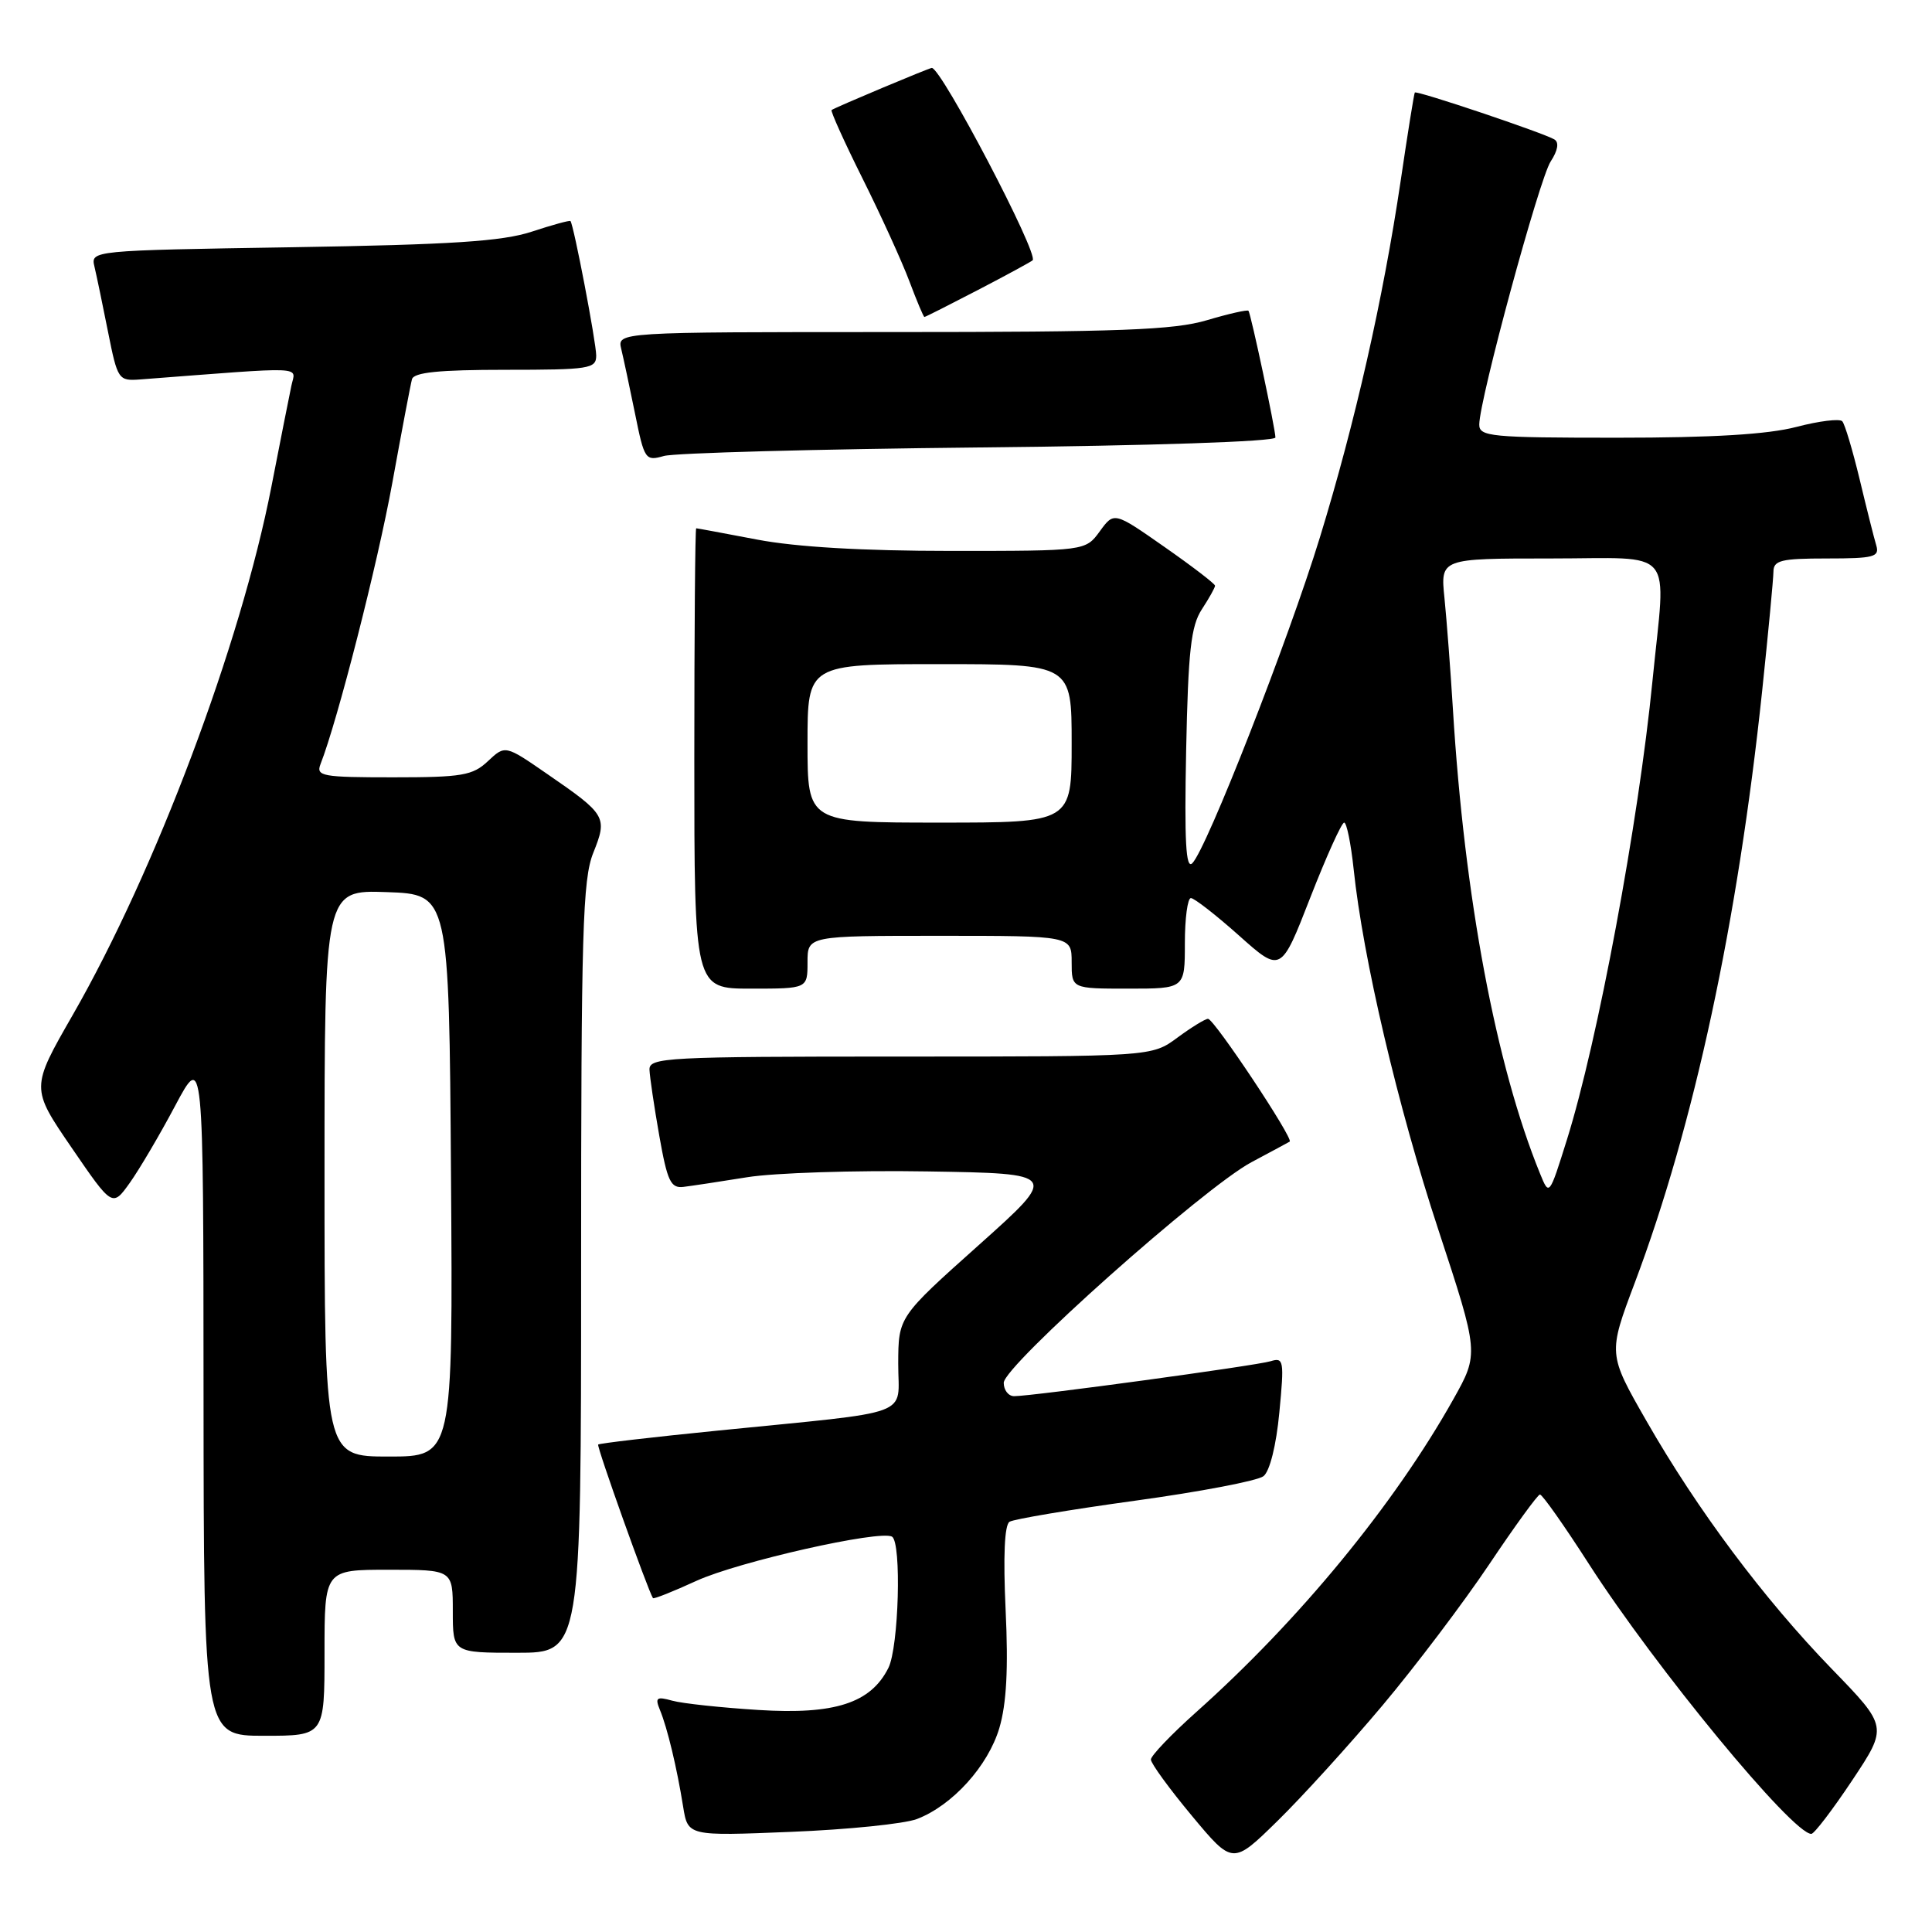 <?xml version="1.0" encoding="UTF-8" standalone="no"?>
<!DOCTYPE svg PUBLIC "-//W3C//DTD SVG 1.1//EN" "http://www.w3.org/Graphics/SVG/1.1/DTD/svg11.dtd" >
<svg xmlns="http://www.w3.org/2000/svg" xmlns:xlink="http://www.w3.org/1999/xlink" version="1.1" viewBox="0 0 256 256">
 <g >
 <path fill="currentColor"
d=" M 183.17 226.00 C 187.56 220.78 193.93 212.35 197.33 207.28 C 200.72 202.22 203.75 198.05 204.05 198.03 C 204.36 198.02 207.28 202.16 210.54 207.24 C 219.38 220.99 237.52 243.00 240.01 243.00 C 240.39 243.00 242.83 239.80 245.43 235.90 C 250.15 228.80 250.15 228.80 242.73 221.15 C 233.69 211.82 224.91 200.07 218.15 188.26 C 213.07 179.39 213.07 179.39 216.63 169.94 C 224.46 149.15 230.26 122.19 233.50 91.50 C 234.31 83.80 234.98 76.71 234.99 75.75 C 235.00 74.25 236.01 74.00 242.07 74.00 C 248.33 74.00 249.08 73.80 248.61 72.25 C 248.32 71.29 247.33 67.35 246.41 63.50 C 245.48 59.65 244.45 56.19 244.11 55.82 C 243.78 55.45 241.04 55.78 238.03 56.57 C 234.25 57.56 226.91 58.00 214.28 58.00 C 197.53 58.00 196.00 57.85 196.01 56.25 C 196.03 52.93 203.97 23.70 205.47 21.40 C 206.42 19.95 206.61 18.87 205.97 18.48 C 204.61 17.64 187.70 11.95 187.47 12.26 C 187.37 12.39 186.52 17.68 185.59 24.00 C 183.27 39.61 179.57 55.97 174.89 71.22 C 170.70 84.87 159.86 112.56 157.98 114.39 C 157.13 115.22 156.93 111.46 157.17 99.45 C 157.44 86.23 157.81 82.94 159.25 80.74 C 160.21 79.27 161.00 77.86 161.00 77.61 C 161.00 77.36 157.99 75.05 154.31 72.48 C 147.62 67.80 147.62 67.80 145.73 70.40 C 143.83 73.00 143.83 73.00 126.00 73.00 C 114.31 73.00 105.48 72.48 100.34 71.50 C 96.03 70.68 92.39 70.00 92.25 70.00 C 92.11 70.00 92.00 83.72 92.00 100.50 C 92.00 131.00 92.00 131.00 99.50 131.00 C 107.00 131.00 107.00 131.00 107.00 127.50 C 107.00 124.00 107.00 124.00 124.50 124.00 C 142.00 124.00 142.00 124.00 142.00 127.50 C 142.00 131.00 142.00 131.00 149.50 131.00 C 157.00 131.00 157.00 131.00 157.00 125.00 C 157.00 121.70 157.36 119.00 157.80 119.00 C 158.24 119.00 161.11 121.23 164.17 123.96 C 169.73 128.92 169.73 128.92 173.61 118.96 C 175.75 113.48 177.77 109.00 178.11 109.00 C 178.44 109.00 179.00 111.76 179.36 115.12 C 180.59 126.92 185.22 146.65 190.58 162.92 C 195.98 179.34 195.98 179.34 192.57 185.42 C 184.74 199.37 172.16 214.68 158.52 226.85 C 155.21 229.81 152.50 232.64 152.50 233.15 C 152.50 233.66 154.94 237.01 157.92 240.59 C 163.34 247.10 163.34 247.10 169.26 241.30 C 172.52 238.11 178.78 231.22 183.17 226.00 Z  M 121.50 241.03 C 126.20 239.23 130.92 234.01 132.42 228.97 C 133.37 225.74 133.62 221.11 133.25 213.33 C 132.92 206.21 133.10 202.06 133.77 201.64 C 134.34 201.29 141.83 200.03 150.41 198.85 C 159.00 197.67 166.65 196.21 167.42 195.60 C 168.25 194.95 169.11 191.52 169.52 187.15 C 170.18 180.27 170.10 179.83 168.36 180.37 C 166.42 180.96 136.81 185.00 134.38 185.00 C 133.62 185.00 133.00 184.20 133.00 183.23 C 133.00 180.98 159.51 157.37 165.82 154.00 C 168.40 152.62 170.68 151.40 170.89 151.27 C 171.47 150.94 160.87 135.00 160.07 135.00 C 159.69 135.00 157.86 136.13 156.00 137.50 C 152.61 140.00 152.61 140.00 119.31 140.00 C 88.23 140.00 86.00 140.12 86.06 141.75 C 86.10 142.71 86.68 146.65 87.36 150.50 C 88.42 156.50 88.87 157.47 90.55 157.27 C 91.62 157.14 95.42 156.57 99.00 155.99 C 102.58 155.41 113.33 155.06 122.89 155.22 C 140.29 155.50 140.29 155.50 129.67 165.00 C 119.04 174.50 119.04 174.50 119.02 180.69 C 119.00 187.86 121.59 186.90 95.03 189.57 C 86.51 190.42 79.42 191.25 79.26 191.41 C 79.03 191.63 85.84 210.70 86.52 211.76 C 86.62 211.91 89.21 210.88 92.28 209.47 C 97.83 206.93 116.67 202.68 118.20 203.62 C 119.48 204.41 119.09 218.25 117.72 221.00 C 115.39 225.67 110.61 227.22 100.50 226.58 C 95.55 226.27 90.41 225.72 89.08 225.35 C 86.99 224.77 86.77 224.94 87.45 226.59 C 88.43 228.96 89.70 234.26 90.52 239.40 C 91.15 243.29 91.15 243.29 104.82 242.73 C 112.35 242.43 119.85 241.66 121.50 241.03 Z  M 43.00 219.00 C 43.00 208.00 43.00 208.00 51.50 208.00 C 60.00 208.00 60.00 208.00 60.00 213.50 C 60.00 219.00 60.00 219.00 68.50 219.00 C 77.00 219.00 77.00 219.00 77.00 168.02 C 77.00 123.45 77.20 116.53 78.61 113.01 C 80.52 108.25 80.33 107.94 72.50 102.55 C 66.94 98.71 66.94 98.71 64.65 100.86 C 62.63 102.76 61.23 103.00 52.08 103.00 C 42.68 103.00 41.85 102.85 42.47 101.25 C 44.73 95.49 50.04 74.68 51.98 64.00 C 53.23 57.12 54.40 50.94 54.59 50.25 C 54.84 49.34 58.19 49.00 66.97 49.00 C 78.11 49.00 79.00 48.86 79.00 47.11 C 79.00 45.37 76.02 29.78 75.59 29.29 C 75.49 29.17 73.18 29.80 70.45 30.70 C 66.55 31.98 59.85 32.42 38.76 32.76 C 12.01 33.19 12.01 33.19 12.52 35.35 C 12.80 36.53 13.61 40.42 14.32 44.00 C 15.58 50.32 15.70 50.49 18.56 50.28 C 41.04 48.56 39.16 48.48 38.61 51.11 C 38.33 52.42 37.14 58.45 35.96 64.50 C 31.88 85.42 20.60 115.39 9.63 134.50 C 4.08 144.17 4.08 144.17 9.48 152.06 C 14.89 159.96 14.89 159.96 17.20 156.73 C 18.46 154.96 21.18 150.35 23.22 146.50 C 26.95 139.50 26.95 139.50 26.97 184.75 C 27.00 230.00 27.00 230.00 35.00 230.00 C 43.00 230.00 43.00 230.00 43.00 219.00 Z  M 129.75 59.29 C 152.63 59.06 169.00 58.51 169.00 57.97 C 169.00 56.86 165.76 41.63 165.43 41.18 C 165.30 41.01 162.82 41.57 159.92 42.43 C 155.54 43.73 148.38 44.00 118.21 44.00 C 81.78 44.00 81.78 44.00 82.32 46.25 C 82.62 47.49 83.44 51.35 84.15 54.83 C 85.38 60.92 85.52 61.12 87.97 60.42 C 89.36 60.02 108.16 59.51 129.75 59.29 Z  M 129.61 38.41 C 133.40 36.44 136.65 34.67 136.83 34.49 C 137.67 33.67 124.74 9.00 123.47 9.00 C 123.12 9.00 110.74 14.20 110.19 14.58 C 110.02 14.69 111.86 18.78 114.29 23.65 C 116.72 28.52 119.51 34.64 120.49 37.25 C 121.47 39.86 122.37 42.00 122.49 42.00 C 122.62 42.00 125.82 40.38 129.61 38.41 Z  M 204.06 155.50 C 198.23 141.21 194.04 118.89 192.52 94.00 C 192.20 88.78 191.69 82.14 191.40 79.25 C 190.86 74.00 190.86 74.00 205.43 74.00 C 222.28 74.00 220.75 72.18 218.97 90.14 C 217.11 109.02 211.70 138.00 207.63 151.00 C 205.28 158.50 205.28 158.50 204.06 155.50 Z  M 107.00 98.50 C 107.00 88.00 107.00 88.00 124.50 88.00 C 142.00 88.00 142.00 88.00 142.00 98.50 C 142.00 109.00 142.00 109.00 124.50 109.00 C 107.00 109.00 107.00 109.00 107.00 98.50 Z  M 43.00 155.46 C 43.00 117.92 43.00 117.92 51.25 118.21 C 59.50 118.50 59.50 118.50 59.76 155.75 C 60.02 193.00 60.02 193.00 51.51 193.00 C 43.00 193.00 43.00 193.00 43.00 155.46 Z "/>
</g>
</svg>